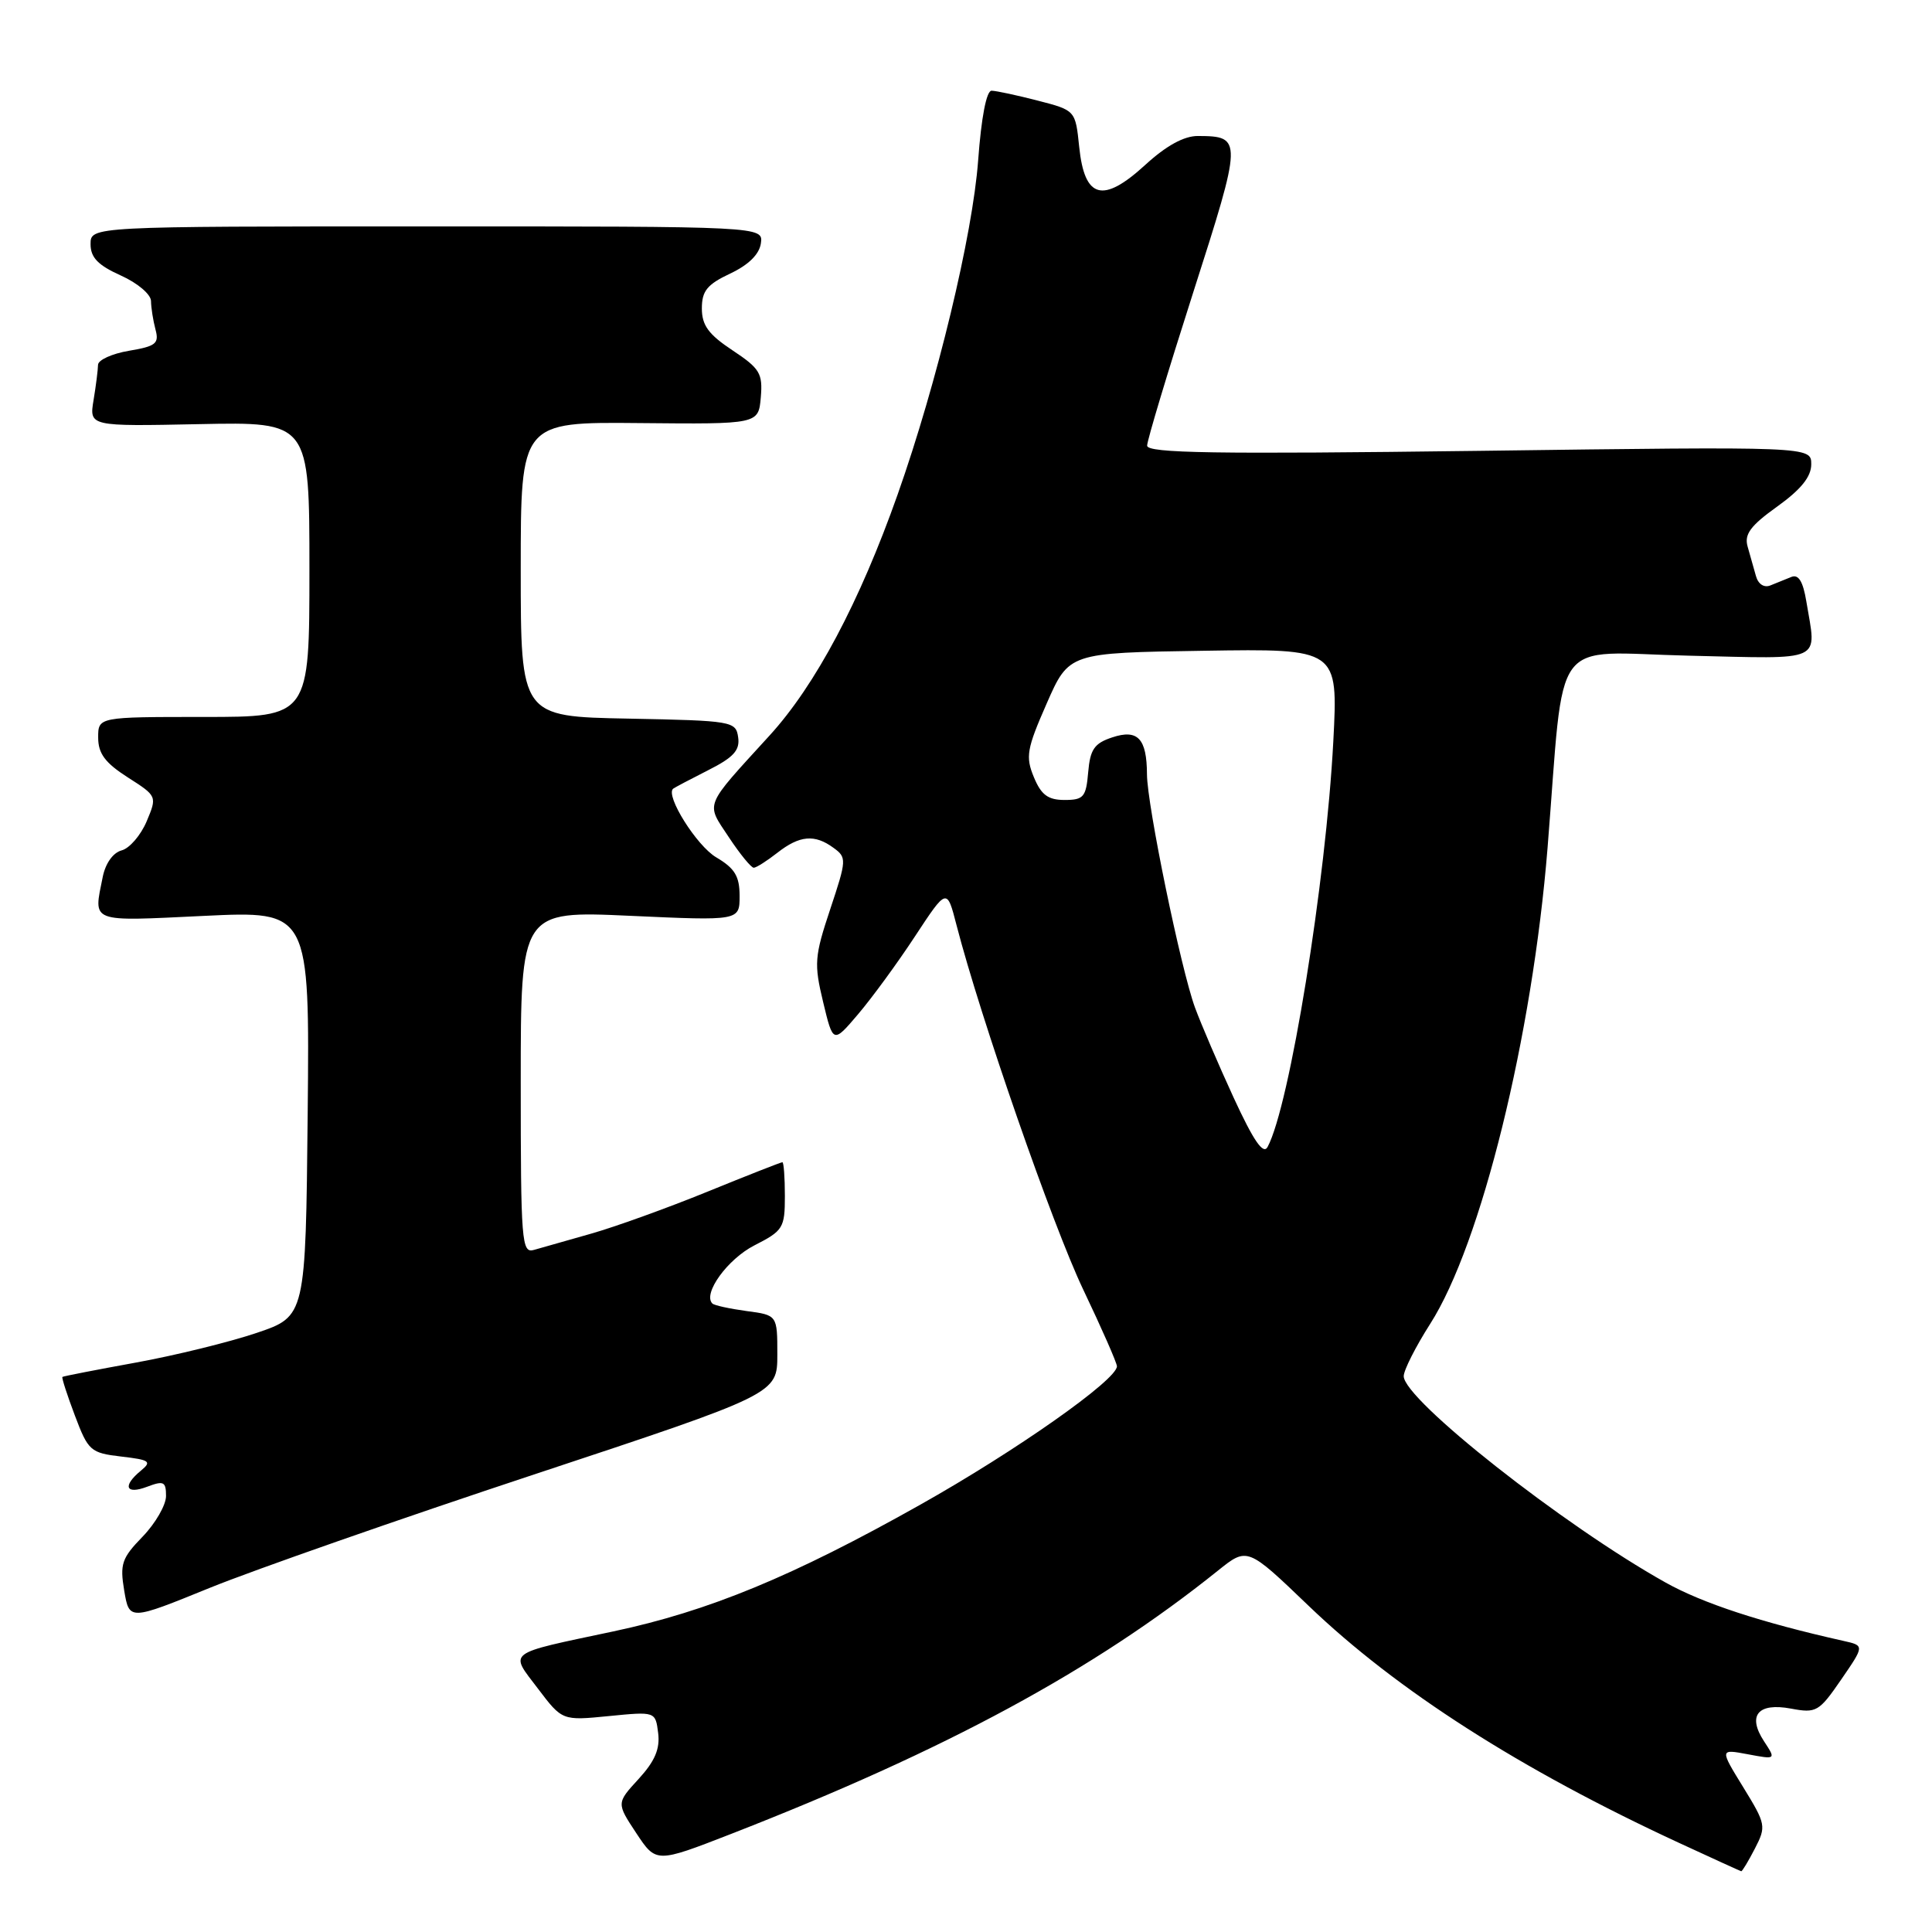 <?xml version="1.0" encoding="UTF-8" standalone="no"?>
<!DOCTYPE svg PUBLIC "-//W3C//DTD SVG 1.1//EN" "http://www.w3.org/Graphics/SVG/1.1/DTD/svg11.dtd" >
<svg xmlns="http://www.w3.org/2000/svg" xmlns:xlink="http://www.w3.org/1999/xlink" version="1.1" viewBox="0 0 256 256">
 <g >
 <path fill="currentColor"
d=" M 232.53 244.95 C 234.05 242.00 234.00 241.72 230.99 236.82 C 227.87 231.75 227.87 231.75 231.60 232.45 C 235.33 233.15 235.33 233.15 233.75 230.74 C 231.50 227.31 232.92 225.58 237.32 226.40 C 240.67 227.03 241.03 226.82 243.96 222.56 C 247.06 218.05 247.06 218.05 244.28 217.43 C 233.38 214.99 225.60 212.44 220.69 209.69 C 207.18 202.14 186.00 185.45 186.00 182.35 C 186.00 181.56 187.58 178.44 189.50 175.43 C 196.26 164.87 203.05 137.31 205.06 112.34 C 207.37 83.54 205.24 86.45 223.75 86.88 C 241.96 87.30 240.70 87.88 239.35 79.70 C 238.91 77.03 238.31 76.06 237.36 76.45 C 236.61 76.75 235.37 77.26 234.59 77.57 C 233.75 77.91 232.97 77.41 232.67 76.32 C 232.39 75.32 231.89 73.57 231.57 72.43 C 231.10 70.80 231.94 69.66 235.49 67.12 C 238.65 64.85 240.00 63.17 240.00 61.52 C 240.00 59.16 240.00 59.16 196.00 59.74 C 161.00 60.19 152.00 60.05 152.00 59.05 C 152.00 58.36 154.75 49.23 158.10 38.77 C 164.64 18.37 164.65 18.05 158.73 18.02 C 156.89 18.01 154.53 19.30 151.73 21.87 C 146.12 27.00 143.71 26.33 143.00 19.47 C 142.50 14.62 142.50 14.62 137.50 13.33 C 134.75 12.62 132.00 12.03 131.39 12.02 C 130.71 12.01 130.03 15.54 129.61 21.25 C 128.88 31.15 124.17 50.72 118.95 65.50 C 113.91 79.77 108.05 90.80 101.98 97.45 C 93.17 107.11 93.50 106.28 96.57 110.93 C 98.05 113.17 99.54 114.99 99.88 114.98 C 100.22 114.97 101.62 114.08 103.00 113.00 C 105.95 110.69 107.95 110.51 110.44 112.34 C 112.21 113.62 112.19 113.92 110.01 120.47 C 107.92 126.74 107.85 127.71 109.07 132.78 C 110.39 138.28 110.39 138.28 113.70 134.39 C 115.52 132.25 118.92 127.61 121.24 124.07 C 125.47 117.64 125.47 117.64 126.74 122.57 C 129.91 134.84 139.47 162.36 143.53 170.87 C 145.99 176.03 148.00 180.60 148.00 181.04 C 148.00 182.84 134.60 192.27 121.89 199.41 C 105.01 208.90 93.89 213.49 81.27 216.17 C 66.88 219.22 67.49 218.76 71.28 223.75 C 74.50 228.00 74.50 228.00 80.67 227.39 C 86.85 226.78 86.85 226.78 87.21 229.64 C 87.47 231.73 86.78 233.36 84.63 235.71 C 81.68 238.92 81.68 238.92 84.31 242.90 C 86.94 246.87 86.94 246.87 96.86 243.01 C 125.34 231.91 144.93 221.32 161.39 208.11 C 165.28 204.99 165.28 204.99 173.39 212.77 C 185.07 223.98 201.47 234.47 222.50 244.20 C 226.90 246.24 230.60 247.92 230.72 247.95 C 230.85 247.98 231.66 246.63 232.53 244.95 Z  M 70.75 195.38 C 103.00 184.70 103.00 184.70 103.00 179.48 C 103.00 174.26 103.00 174.26 98.92 173.72 C 96.67 173.41 94.63 172.97 94.39 172.72 C 93.09 171.42 96.40 166.84 99.96 165.02 C 103.77 163.08 104.00 162.71 104.00 158.48 C 104.00 156.02 103.85 154.00 103.67 154.00 C 103.48 154.00 99.00 155.76 93.70 157.92 C 88.40 160.08 81.46 162.58 78.28 163.48 C 75.10 164.38 71.71 165.34 70.75 165.62 C 69.12 166.10 69.00 164.58 69.00 143.41 C 69.00 120.69 69.00 120.69 83.50 121.35 C 98.00 122.01 98.00 122.01 98.00 118.72 C 98.00 116.10 97.37 115.06 94.90 113.60 C 92.32 112.08 88.14 105.43 89.19 104.51 C 89.36 104.37 91.44 103.27 93.81 102.07 C 97.19 100.37 98.06 99.42 97.81 97.70 C 97.51 95.57 97.07 95.49 83.25 95.22 C 69.00 94.95 69.00 94.95 69.00 75.43 C 69.00 55.91 69.00 55.91 84.75 56.06 C 100.50 56.21 100.50 56.21 100.81 52.65 C 101.08 49.47 100.69 48.83 97.06 46.42 C 93.89 44.32 93.00 43.11 93.00 40.87 C 93.00 38.55 93.70 37.69 96.75 36.25 C 99.18 35.11 100.61 33.70 100.82 32.25 C 101.14 30.00 101.14 30.00 56.57 30.00 C 12.00 30.00 12.00 30.00 12.00 32.35 C 12.00 34.12 12.98 35.14 16.00 36.50 C 18.23 37.50 20.01 39.01 20.01 39.90 C 20.02 40.78 20.29 42.47 20.60 43.65 C 21.11 45.52 20.66 45.88 17.09 46.48 C 14.84 46.86 13.00 47.70 12.99 48.34 C 12.98 48.98 12.72 51.08 12.40 53.00 C 11.82 56.50 11.82 56.50 26.41 56.20 C 41.00 55.90 41.00 55.90 41.00 75.45 C 41.00 95.00 41.00 95.00 27.00 95.00 C 13.00 95.00 13.00 95.00 13.01 97.75 C 13.01 99.85 13.94 101.09 16.92 103.00 C 20.82 105.49 20.83 105.51 19.43 108.84 C 18.65 110.68 17.16 112.41 16.12 112.68 C 14.98 112.98 13.97 114.40 13.61 116.21 C 12.38 122.34 11.73 122.09 27.02 121.36 C 41.03 120.69 41.03 120.69 40.77 147.56 C 40.50 174.42 40.50 174.42 34.00 176.62 C 30.42 177.83 23.23 179.60 18.00 180.55 C 12.78 181.50 8.40 182.35 8.27 182.45 C 8.15 182.54 8.89 184.84 9.92 187.56 C 11.69 192.26 12.00 192.52 16.06 193.00 C 19.85 193.44 20.15 193.65 18.67 194.87 C 16.19 196.91 16.65 198.08 19.50 197.00 C 21.69 196.17 22.00 196.32 22.00 198.23 C 22.00 199.42 20.60 201.85 18.90 203.61 C 16.13 206.46 15.87 207.24 16.46 210.77 C 17.13 214.74 17.13 214.74 27.82 210.39 C 33.69 208.01 53.01 201.25 70.75 195.38 Z  M 163.48 145.48 C 161.46 141.09 159.15 135.70 158.34 133.50 C 156.47 128.39 152.00 106.70 151.98 102.61 C 151.96 97.85 150.76 96.58 147.37 97.71 C 145.00 98.49 144.45 99.30 144.19 102.33 C 143.91 105.62 143.58 106.00 141.06 106.00 C 138.87 106.00 137.96 105.33 136.99 102.97 C 135.87 100.27 136.05 99.23 138.69 93.22 C 141.64 86.50 141.64 86.50 159.48 86.23 C 177.31 85.95 177.31 85.95 176.67 98.23 C 175.69 116.86 170.88 146.56 167.96 151.98 C 167.39 153.04 166.11 151.18 163.48 145.48 Z "/>
</g>
</svg>